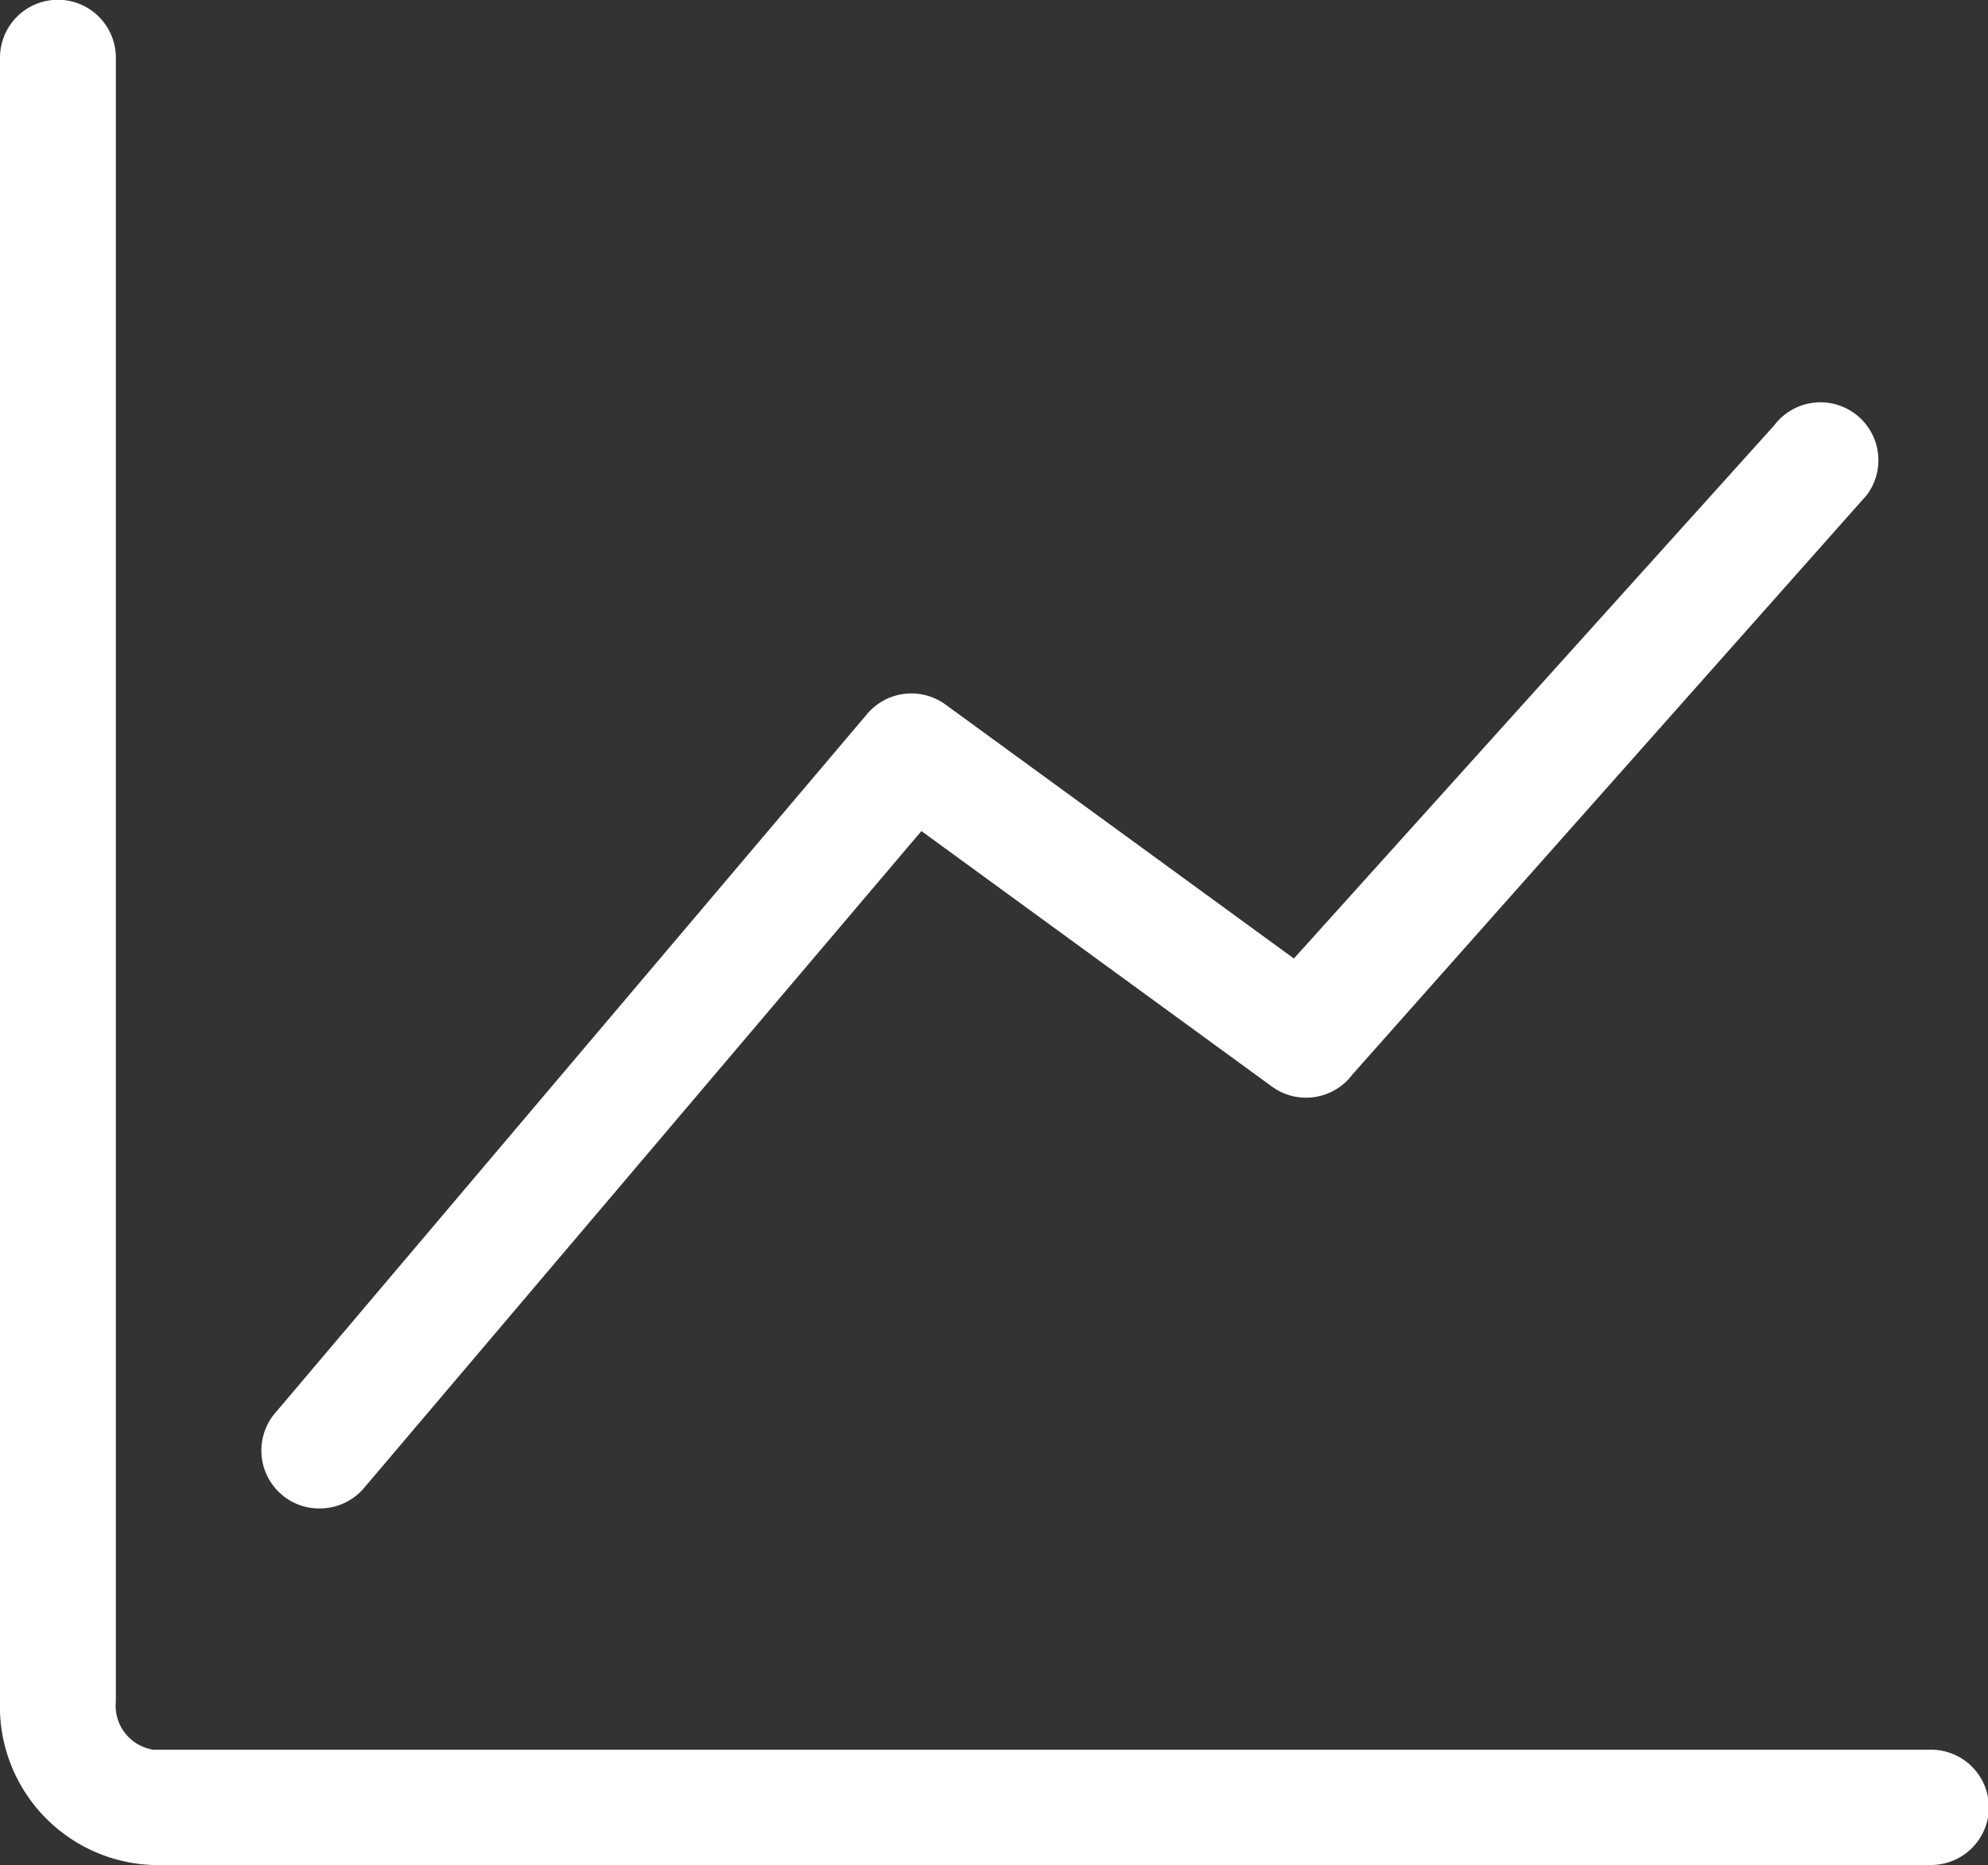 <svg xmlns="http://www.w3.org/2000/svg" width="17.159" height="16.095" viewBox="0 0 17.159 16.095">
  <rect x="0" y="0" width="17.159" height="16.095" fill="#333333" stroke="none"/>
  <g id="组_1354" data-name="组 1354" transform="translate(404 -548.73)">
    <path id="路径_2322" data-name="路径 2322" d="M-387.338,564.825h-15.345A1.368,1.368,0,0,1-404,563.413V549.228a.5.5,0,0,1,.5-.5.5.5,0,0,1,.5.5v14.185a.384.384,0,0,0,.322.417h15.345a.5.5,0,0,1,.5.5A.5.5,0,0,1-387.338,564.825Z" fill="#fff"/>
    <path id="路径_2323" data-name="路径 2323" d="M-401.237,561.764a.491.491,0,0,1-.315-.114.5.5,0,0,1-.071-.7l5.113-6.037a.5.5,0,0,1,.679-.088l3.009,2.193,4.145-4.6a.5.5,0,0,1,.7-.1.5.5,0,0,1,.1.7l-4.439,5a.5.5,0,0,1-.693.107l-3.028-2.207-4.814,5.673A.5.5,0,0,1-401.237,561.764Z" transform="translate(-0.01 -0.016)" fill="#fff"/>
  </g>
</svg>
